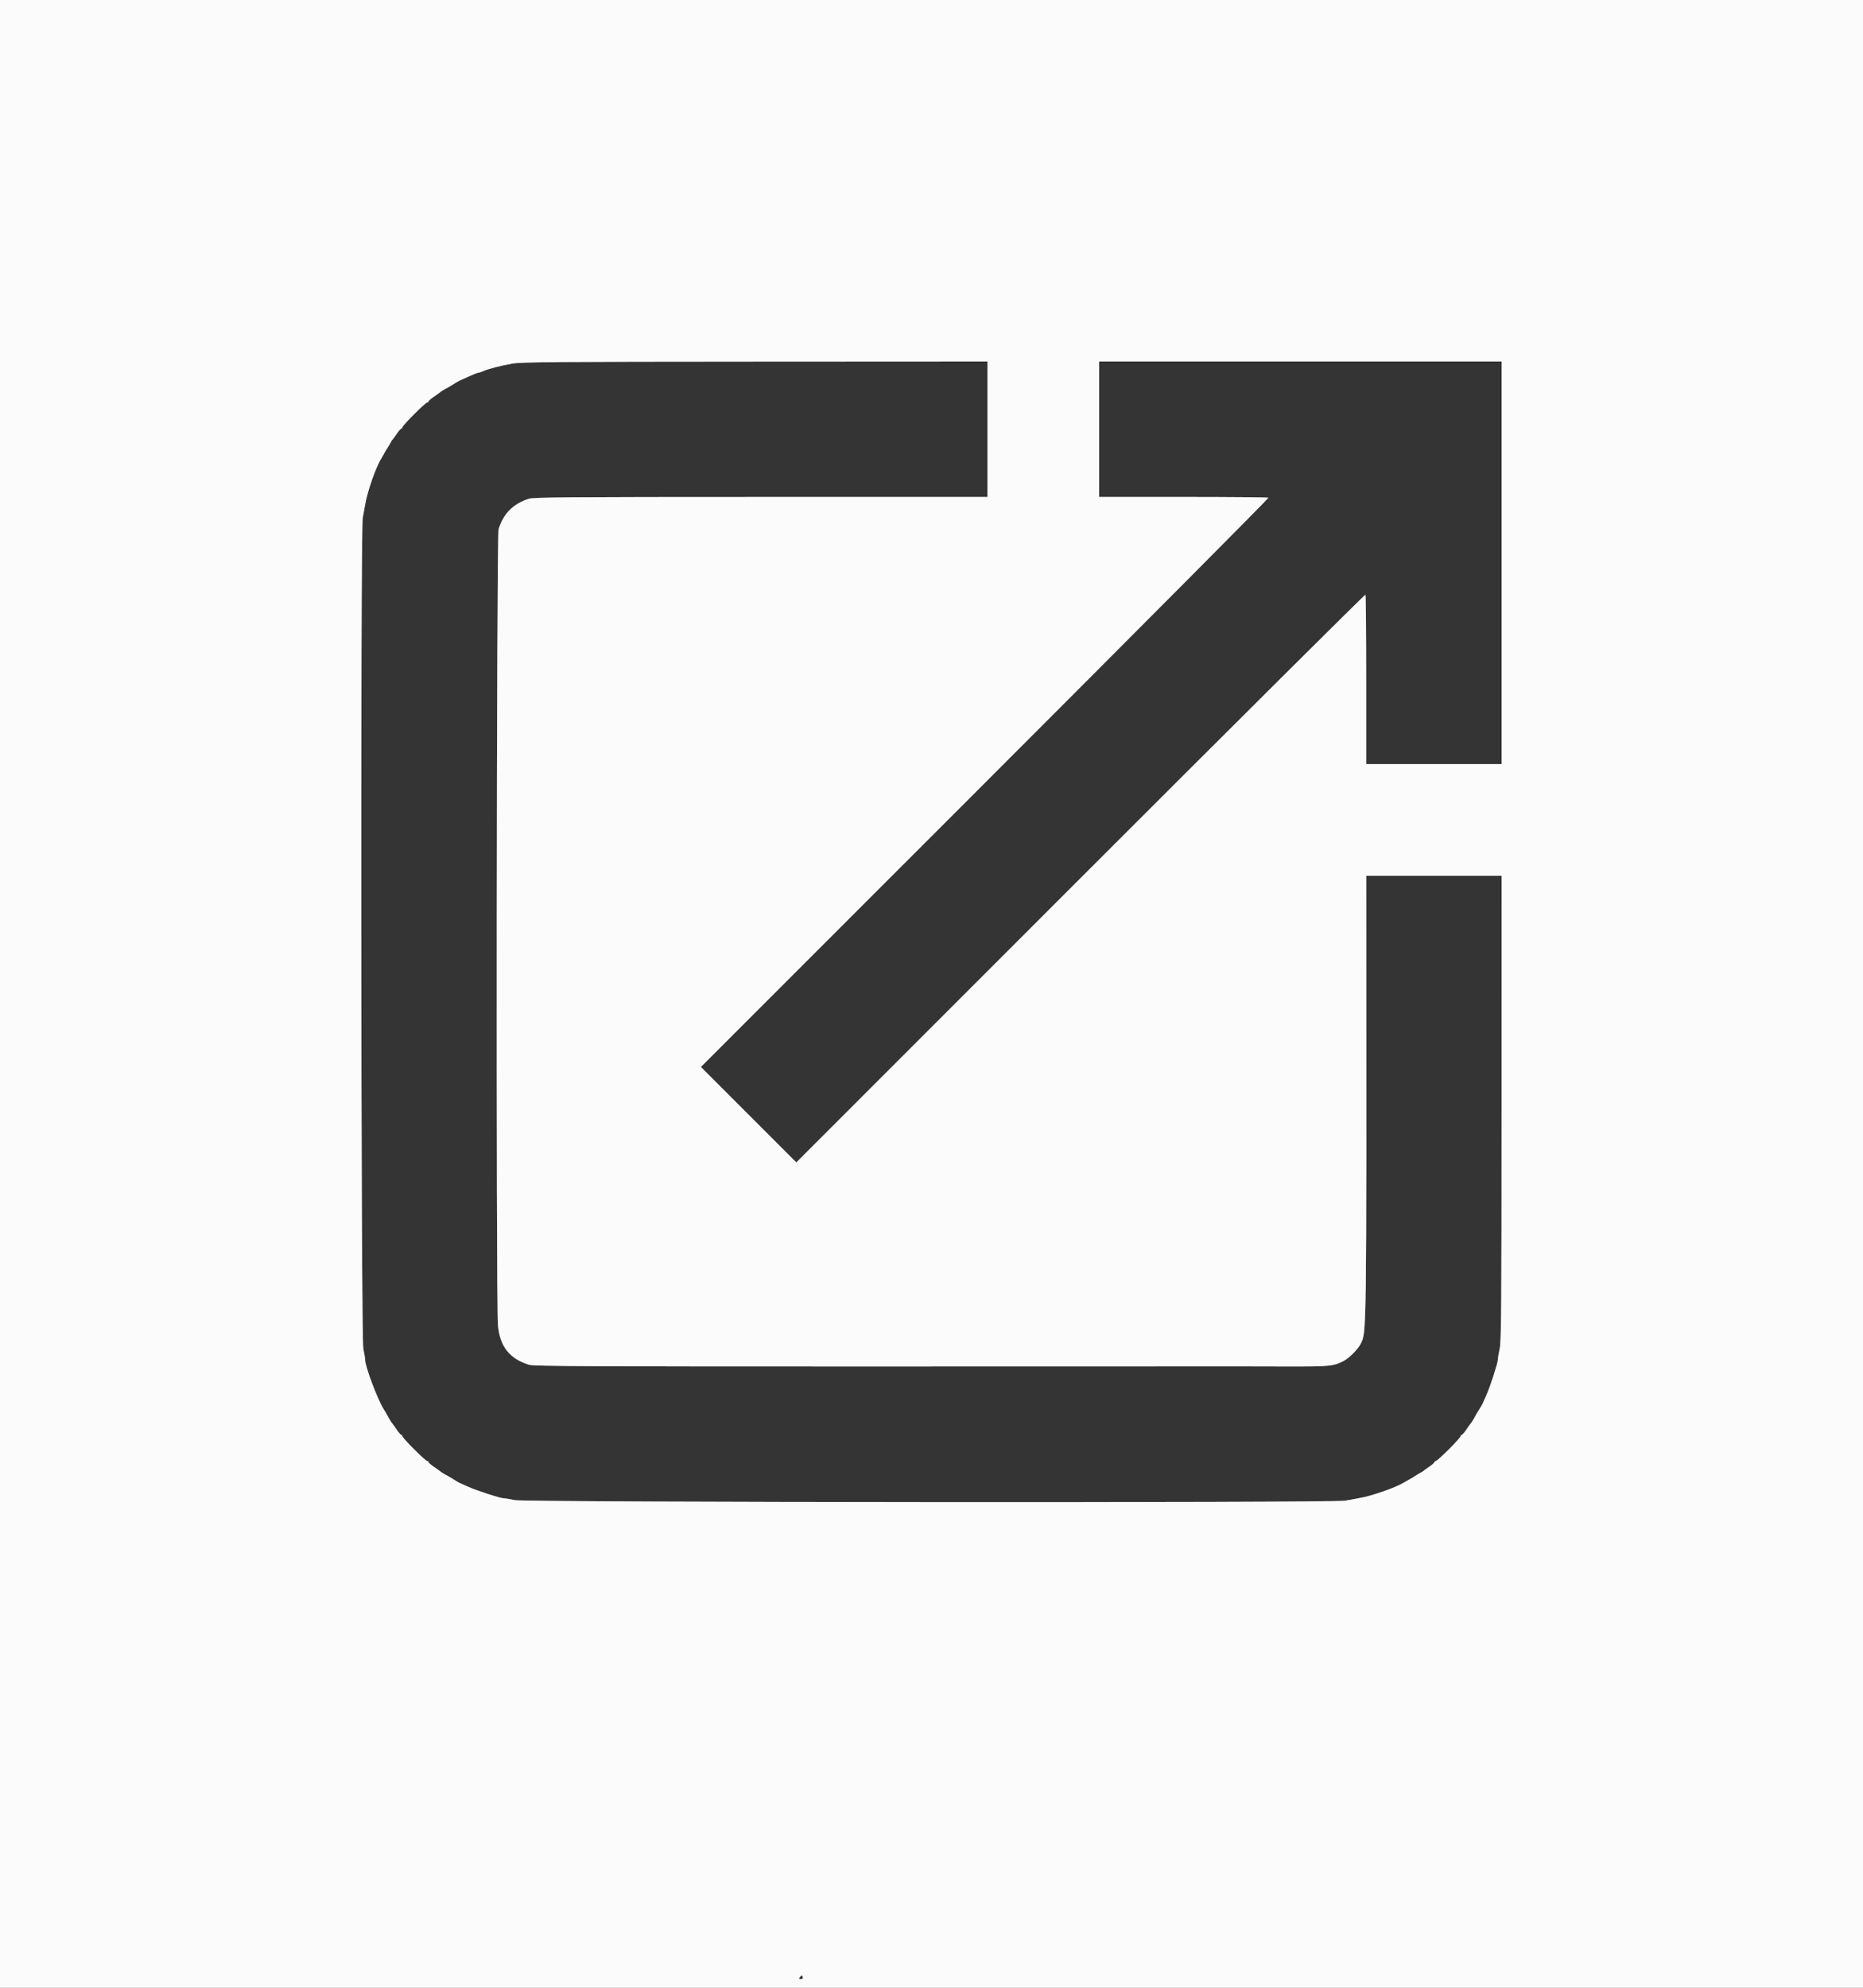 <svg id="svg" xmlns="http://www.w3.org/2000/svg" xmlns:xlink="http://www.w3.org/1999/xlink" width="400" height="426.667" viewBox="0, 0, 400,426.667" version="1.1"><rect x="0" y="0" width="400" height="426.667" fill="#808080" stroke="none"/><g id="svgg"><path id="path0" d="M110.000 78.044 C 107.345 78.531,104.926 79.154,103.826 79.634 C 103.364 79.835,102.863 80.000,102.712 80.000 C 102.561 80.000,101.679 80.343,100.752 80.762 C 99.825 81.182,98.887 81.603,98.667 81.699 C 98.447 81.794,97.907 82.109,97.467 82.399 C 97.027 82.689,96.427 83.047,96.133 83.195 C 95.495 83.519,94.585 84.081,94.400 84.267 C 94.327 84.341,93.757 84.747,93.133 85.170 C 92.510 85.593,92.000 86.043,92.000 86.170 C 92.000 86.296,91.869 86.400,91.709 86.400 C 91.330 86.400,86.400 91.330,86.400 91.709 C 86.400 91.869,86.296 92.000,86.170 92.000 C 86.043 92.000,85.593 92.510,85.170 93.133 C 84.747 93.757,84.332 94.327,84.248 94.400 C 84.164 94.473,84.012 94.713,83.911 94.933 C 83.810 95.153,83.491 95.693,83.201 96.133 C 82.911 96.573,82.553 97.173,82.405 97.467 C 82.256 97.760,82.019 98.180,81.877 98.400 C 80.736 100.172,78.882 105.454,78.413 108.267 C 78.279 109.073,78.041 110.380,77.884 111.170 C 77.387 113.681,77.504 287.103,78.005 289.467 C 78.222 290.493,78.400 291.585,78.400 291.893 C 78.400 293.332,81.096 300.484,82.412 302.533 C 82.694 302.973,83.047 303.573,83.195 303.867 C 83.519 304.505,84.081 305.415,84.267 305.600 C 84.341 305.673,84.747 306.243,85.170 306.867 C 85.593 307.490,86.043 308.000,86.170 308.000 C 86.296 308.000,86.400 308.131,86.400 308.291 C 86.400 308.670,91.330 313.600,91.709 313.600 C 91.869 313.600,92.000 313.704,92.000 313.830 C 92.000 313.957,92.510 314.407,93.133 314.830 C 93.757 315.253,94.327 315.659,94.400 315.733 C 94.585 315.919,95.495 316.481,96.133 316.805 C 96.427 316.953,97.027 317.311,97.467 317.601 C 97.907 317.891,98.447 318.206,98.667 318.303 C 98.887 318.399,99.727 318.774,100.533 319.137 C 102.376 319.966,107.418 321.600,108.131 321.600 C 108.426 321.600,109.507 321.778,110.533 321.995 C 112.897 322.496,286.319 322.613,288.830 322.116 C 289.620 321.959,290.927 321.721,291.733 321.587 C 294.546 321.118,299.828 319.264,301.600 318.123 C 301.820 317.981,302.240 317.744,302.533 317.595 C 302.827 317.447,303.427 317.089,303.867 316.799 C 304.307 316.509,304.847 316.190,305.067 316.089 C 305.287 315.988,305.527 315.836,305.600 315.752 C 305.673 315.668,306.243 315.253,306.867 314.830 C 307.490 314.407,308.000 313.957,308.000 313.830 C 308.000 313.704,308.131 313.600,308.291 313.600 C 308.450 313.600,309.710 312.471,311.091 311.091 C 312.471 309.710,313.600 308.450,313.600 308.291 C 313.600 308.131,313.704 308.000,313.830 308.000 C 313.957 308.000,314.407 307.490,314.830 306.867 C 315.253 306.243,315.659 305.673,315.733 305.600 C 315.919 305.415,316.481 304.505,316.805 303.867 C 316.953 303.573,317.311 302.973,317.601 302.533 C 317.891 302.093,318.206 301.553,318.303 301.333 C 318.399 301.113,318.774 300.273,319.137 299.467 C 319.966 297.624,321.600 292.582,321.600 291.869 C 321.600 291.574,321.778 290.493,321.995 289.467 C 322.337 287.856,322.391 280.778,322.395 237.800 L 322.400 188.000 307.872 188.000 L 293.344 188.000 293.349 196.867 C 293.400 287.825,293.425 285.946,292.125 288.492 C 291.540 289.637,289.637 291.540,288.492 292.125 C 286.258 293.266,285.562 293.333,276.267 293.312 C 271.353 293.301,267.153 293.292,266.933 293.292 C 266.713 293.292,232.393 293.299,190.667 293.309 C 126.390 293.324,114.617 293.269,113.600 292.953 C 109.375 291.640,107.295 288.981,106.912 284.400 C 106.489 279.341,106.618 114.974,107.046 113.600 C 108.103 110.207,110.207 108.102,113.600 107.046 C 114.610 106.731,122.480 106.672,163.400 106.670 L 212.000 106.667 212.000 92.133 L 212.000 77.600 162.067 77.626 C 119.383 77.648,111.824 77.709,110.000 78.044 M236.000 92.133 L 236.000 106.667 254.089 106.667 C 264.038 106.667,272.253 106.742,272.345 106.833 C 272.436 106.925,245.056 134.455,211.499 168.011 L 150.487 229.022 160.733 239.267 L 170.978 249.512 231.989 188.500 C 265.545 154.944,293.075 127.564,293.167 127.655 C 293.258 127.747,293.333 135.962,293.333 145.911 L 293.333 164.000 307.867 164.000 L 322.400 164.000 322.400 120.800 L 322.400 77.600 279.200 77.600 L 236.000 77.600 236.000 92.133 M171.733 424.400 C 171.456 424.734,171.494 424.800,171.959 424.800 C 172.345 424.800,172.469 424.677,172.363 424.400 C 172.279 424.180,172.177 424.000,172.137 424.000 C 172.098 424.000,171.916 424.180,171.733 424.400 " stroke="none" fill="#343434" fill-rule="evenodd"></path><path id="path1" d="M0.000 213.333 L 0.000 426.667 200.000 426.667 L 400.000 426.667 400.000 213.333 L 400.000 0.000 200.000 0.000 L 0.000 0.000 0.000 213.333 M212.000 92.133 L 212.000 106.667 163.400 106.670 C 122.480 106.672,114.610 106.731,113.600 107.046 C 110.207 108.102,108.103 110.207,107.046 113.600 C 106.618 114.974,106.489 279.341,106.912 284.400 C 107.295 288.981,109.375 291.640,113.600 292.953 C 114.617 293.269,126.390 293.324,190.667 293.309 C 232.393 293.299,266.713 293.292,266.933 293.292 C 267.153 293.292,271.353 293.301,276.267 293.312 C 285.562 293.333,286.258 293.266,288.492 292.125 C 289.637 291.540,291.540 289.637,292.125 288.492 C 293.425 285.946,293.400 287.825,293.349 196.867 L 293.344 188.000 307.872 188.000 L 322.400 188.000 322.395 237.800 C 322.391 280.778,322.337 287.856,321.995 289.467 C 321.778 290.493,321.600 291.574,321.600 291.869 C 321.600 292.582,319.966 297.624,319.137 299.467 C 318.774 300.273,318.399 301.113,318.303 301.333 C 318.206 301.553,317.891 302.093,317.601 302.533 C 317.311 302.973,316.953 303.573,316.805 303.867 C 316.481 304.505,315.919 305.415,315.733 305.600 C 315.659 305.673,315.253 306.243,314.830 306.867 C 314.407 307.490,313.957 308.000,313.830 308.000 C 313.704 308.000,313.600 308.131,313.600 308.291 C 313.600 308.450,312.471 309.710,311.091 311.091 C 309.710 312.471,308.450 313.600,308.291 313.600 C 308.131 313.600,308.000 313.704,308.000 313.830 C 308.000 313.957,307.490 314.407,306.867 314.830 C 306.243 315.253,305.673 315.668,305.600 315.752 C 305.527 315.836,305.287 315.988,305.067 316.089 C 304.847 316.190,304.307 316.509,303.867 316.799 C 303.427 317.089,302.827 317.447,302.533 317.595 C 302.240 317.744,301.820 317.981,301.600 318.123 C 299.828 319.264,294.546 321.118,291.733 321.587 C 290.927 321.721,289.620 321.959,288.830 322.116 C 286.319 322.613,112.897 322.496,110.533 321.995 C 109.507 321.778,108.426 321.600,108.131 321.600 C 107.418 321.600,102.376 319.966,100.533 319.137 C 99.727 318.774,98.887 318.399,98.667 318.303 C 98.447 318.206,97.907 317.891,97.467 317.601 C 97.027 317.311,96.427 316.953,96.133 316.805 C 95.495 316.481,94.585 315.919,94.400 315.733 C 94.327 315.659,93.757 315.253,93.133 314.830 C 92.510 314.407,92.000 313.957,92.000 313.830 C 92.000 313.704,91.869 313.600,91.709 313.600 C 91.330 313.600,86.400 308.670,86.400 308.291 C 86.400 308.131,86.296 308.000,86.170 308.000 C 86.043 308.000,85.593 307.490,85.170 306.867 C 84.747 306.243,84.341 305.673,84.267 305.600 C 84.081 305.415,83.519 304.505,83.195 303.867 C 83.047 303.573,82.694 302.973,82.412 302.533 C 81.096 300.484,78.400 293.332,78.400 291.893 C 78.400 291.585,78.222 290.493,78.005 289.467 C 77.504 287.103,77.387 113.681,77.884 111.170 C 78.041 110.380,78.279 109.073,78.413 108.267 C 78.882 105.454,80.736 100.172,81.877 98.400 C 82.019 98.180,82.256 97.760,82.405 97.467 C 82.553 97.173,82.911 96.573,83.201 96.133 C 83.491 95.693,83.810 95.153,83.911 94.933 C 84.012 94.713,84.164 94.473,84.248 94.400 C 84.332 94.327,84.747 93.757,85.170 93.133 C 85.593 92.510,86.043 92.000,86.170 92.000 C 86.296 92.000,86.400 91.869,86.400 91.709 C 86.400 91.330,91.330 86.400,91.709 86.400 C 91.869 86.400,92.000 86.296,92.000 86.170 C 92.000 86.043,92.510 85.593,93.133 85.170 C 93.757 84.747,94.327 84.341,94.400 84.267 C 94.585 84.081,95.495 83.519,96.133 83.195 C 96.427 83.047,97.027 82.689,97.467 82.399 C 97.907 82.109,98.447 81.794,98.667 81.699 C 98.887 81.603,99.825 81.182,100.752 80.762 C 101.679 80.343,102.561 80.000,102.712 80.000 C 102.863 80.000,103.364 79.835,103.826 79.634 C 104.926 79.154,107.345 78.531,110.000 78.044 C 111.824 77.709,119.383 77.648,162.067 77.626 L 212.000 77.600 212.000 92.133 M322.400 120.800 L 322.400 164.000 307.867 164.000 L 293.333 164.000 293.333 145.911 C 293.333 135.962,293.258 127.747,293.167 127.655 C 293.075 127.564,265.545 154.944,231.989 188.500 L 170.978 249.512 160.733 239.267 L 150.487 229.022 211.499 168.011 C 245.056 134.455,272.436 106.925,272.345 106.833 C 272.253 106.742,264.038 106.667,254.089 106.667 L 236.000 106.667 236.000 92.133 L 236.000 77.600 279.200 77.600 L 322.400 77.600 322.400 120.800 M172.363 424.400 C 172.469 424.677,172.345 424.800,171.959 424.800 C 171.494 424.800,171.456 424.734,171.733 424.400 C 171.916 424.180,172.098 424.000,172.137 424.000 C 172.177 424.000,172.279 424.180,172.363 424.400 " stroke="none" fill="#fbfbfb" fill-rule="evenodd"></path></g></svg>